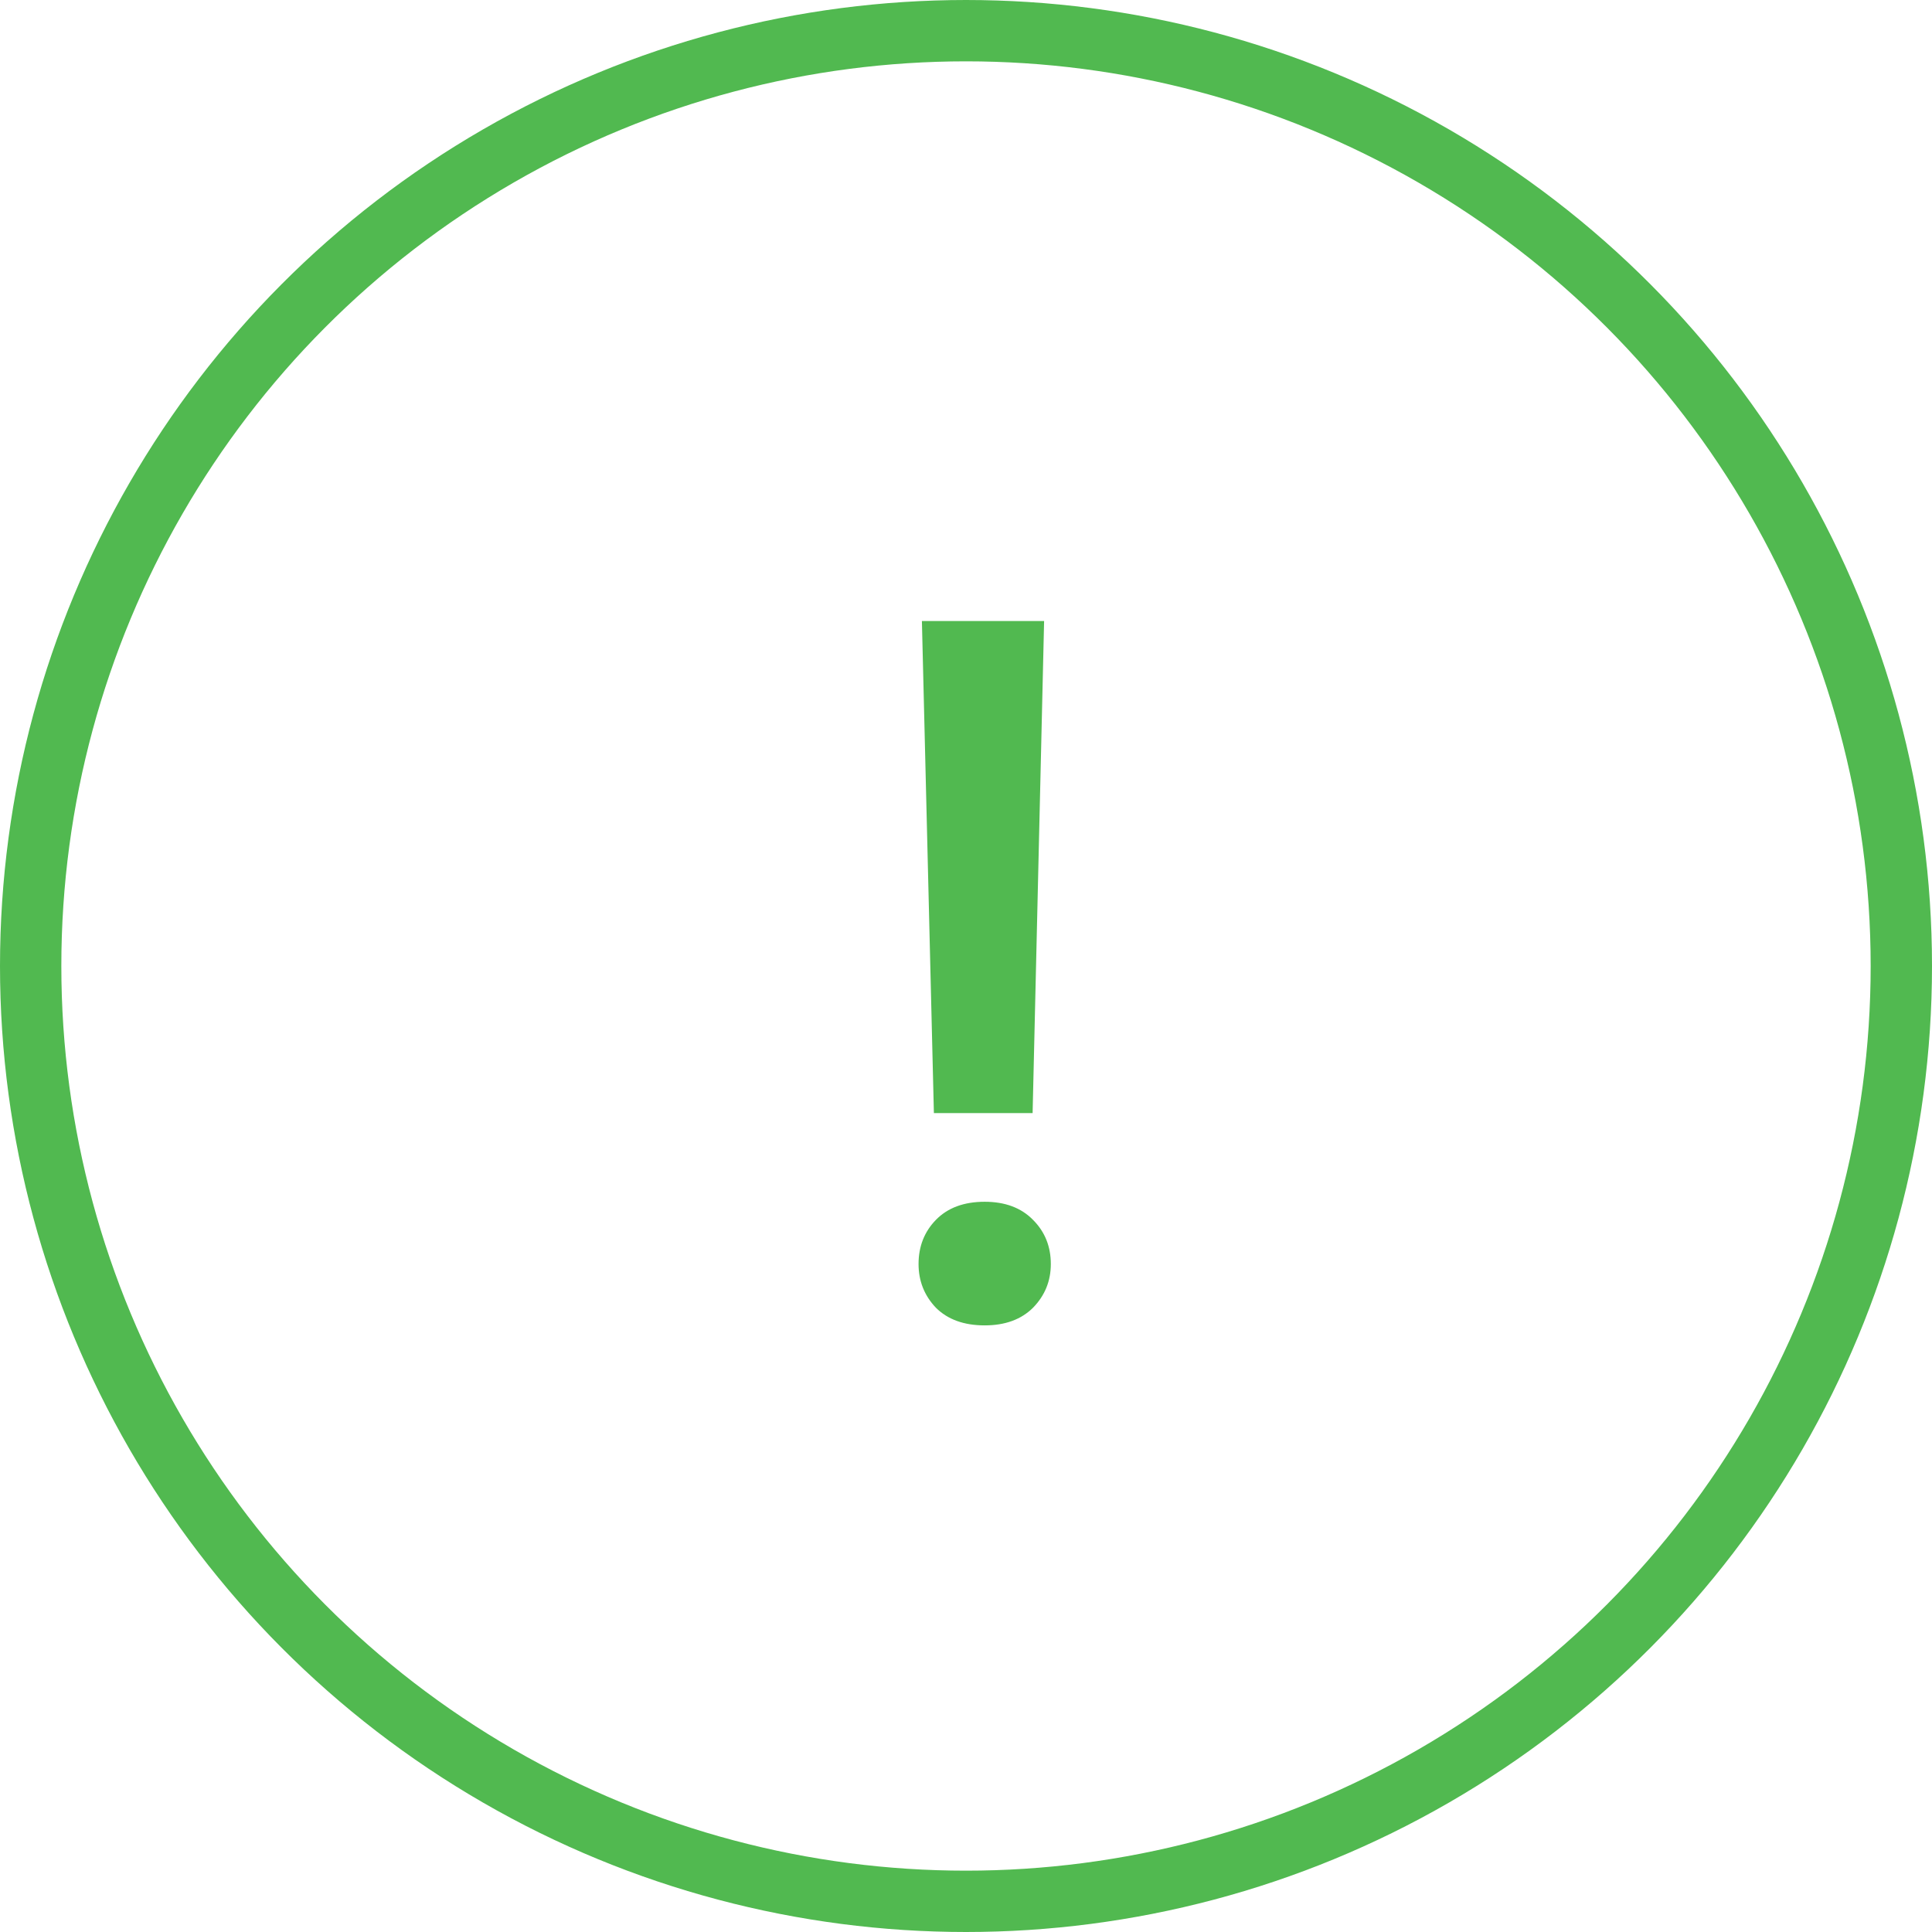 <svg width="63" height="63" viewBox="0 0 63 63" fill="none" xmlns="http://www.w3.org/2000/svg">
<circle cx="31.5" cy="31.5" r="30.5" stroke="#51B950" stroke-width="2"/>
<path d="M34.047 20.25L33.672 36.297H30.453L30.062 20.25H34.047ZM29.953 41.219C29.953 40.646 30.141 40.167 30.516 39.781C30.901 39.385 31.432 39.188 32.109 39.188C32.776 39.188 33.302 39.385 33.688 39.781C34.073 40.167 34.266 40.646 34.266 41.219C34.266 41.771 34.073 42.245 33.688 42.641C33.302 43.026 32.776 43.219 32.109 43.219C31.432 43.219 30.901 43.026 30.516 42.641C30.141 42.245 29.953 41.771 29.953 41.219Z" fill="#51B950"/>
</svg>
